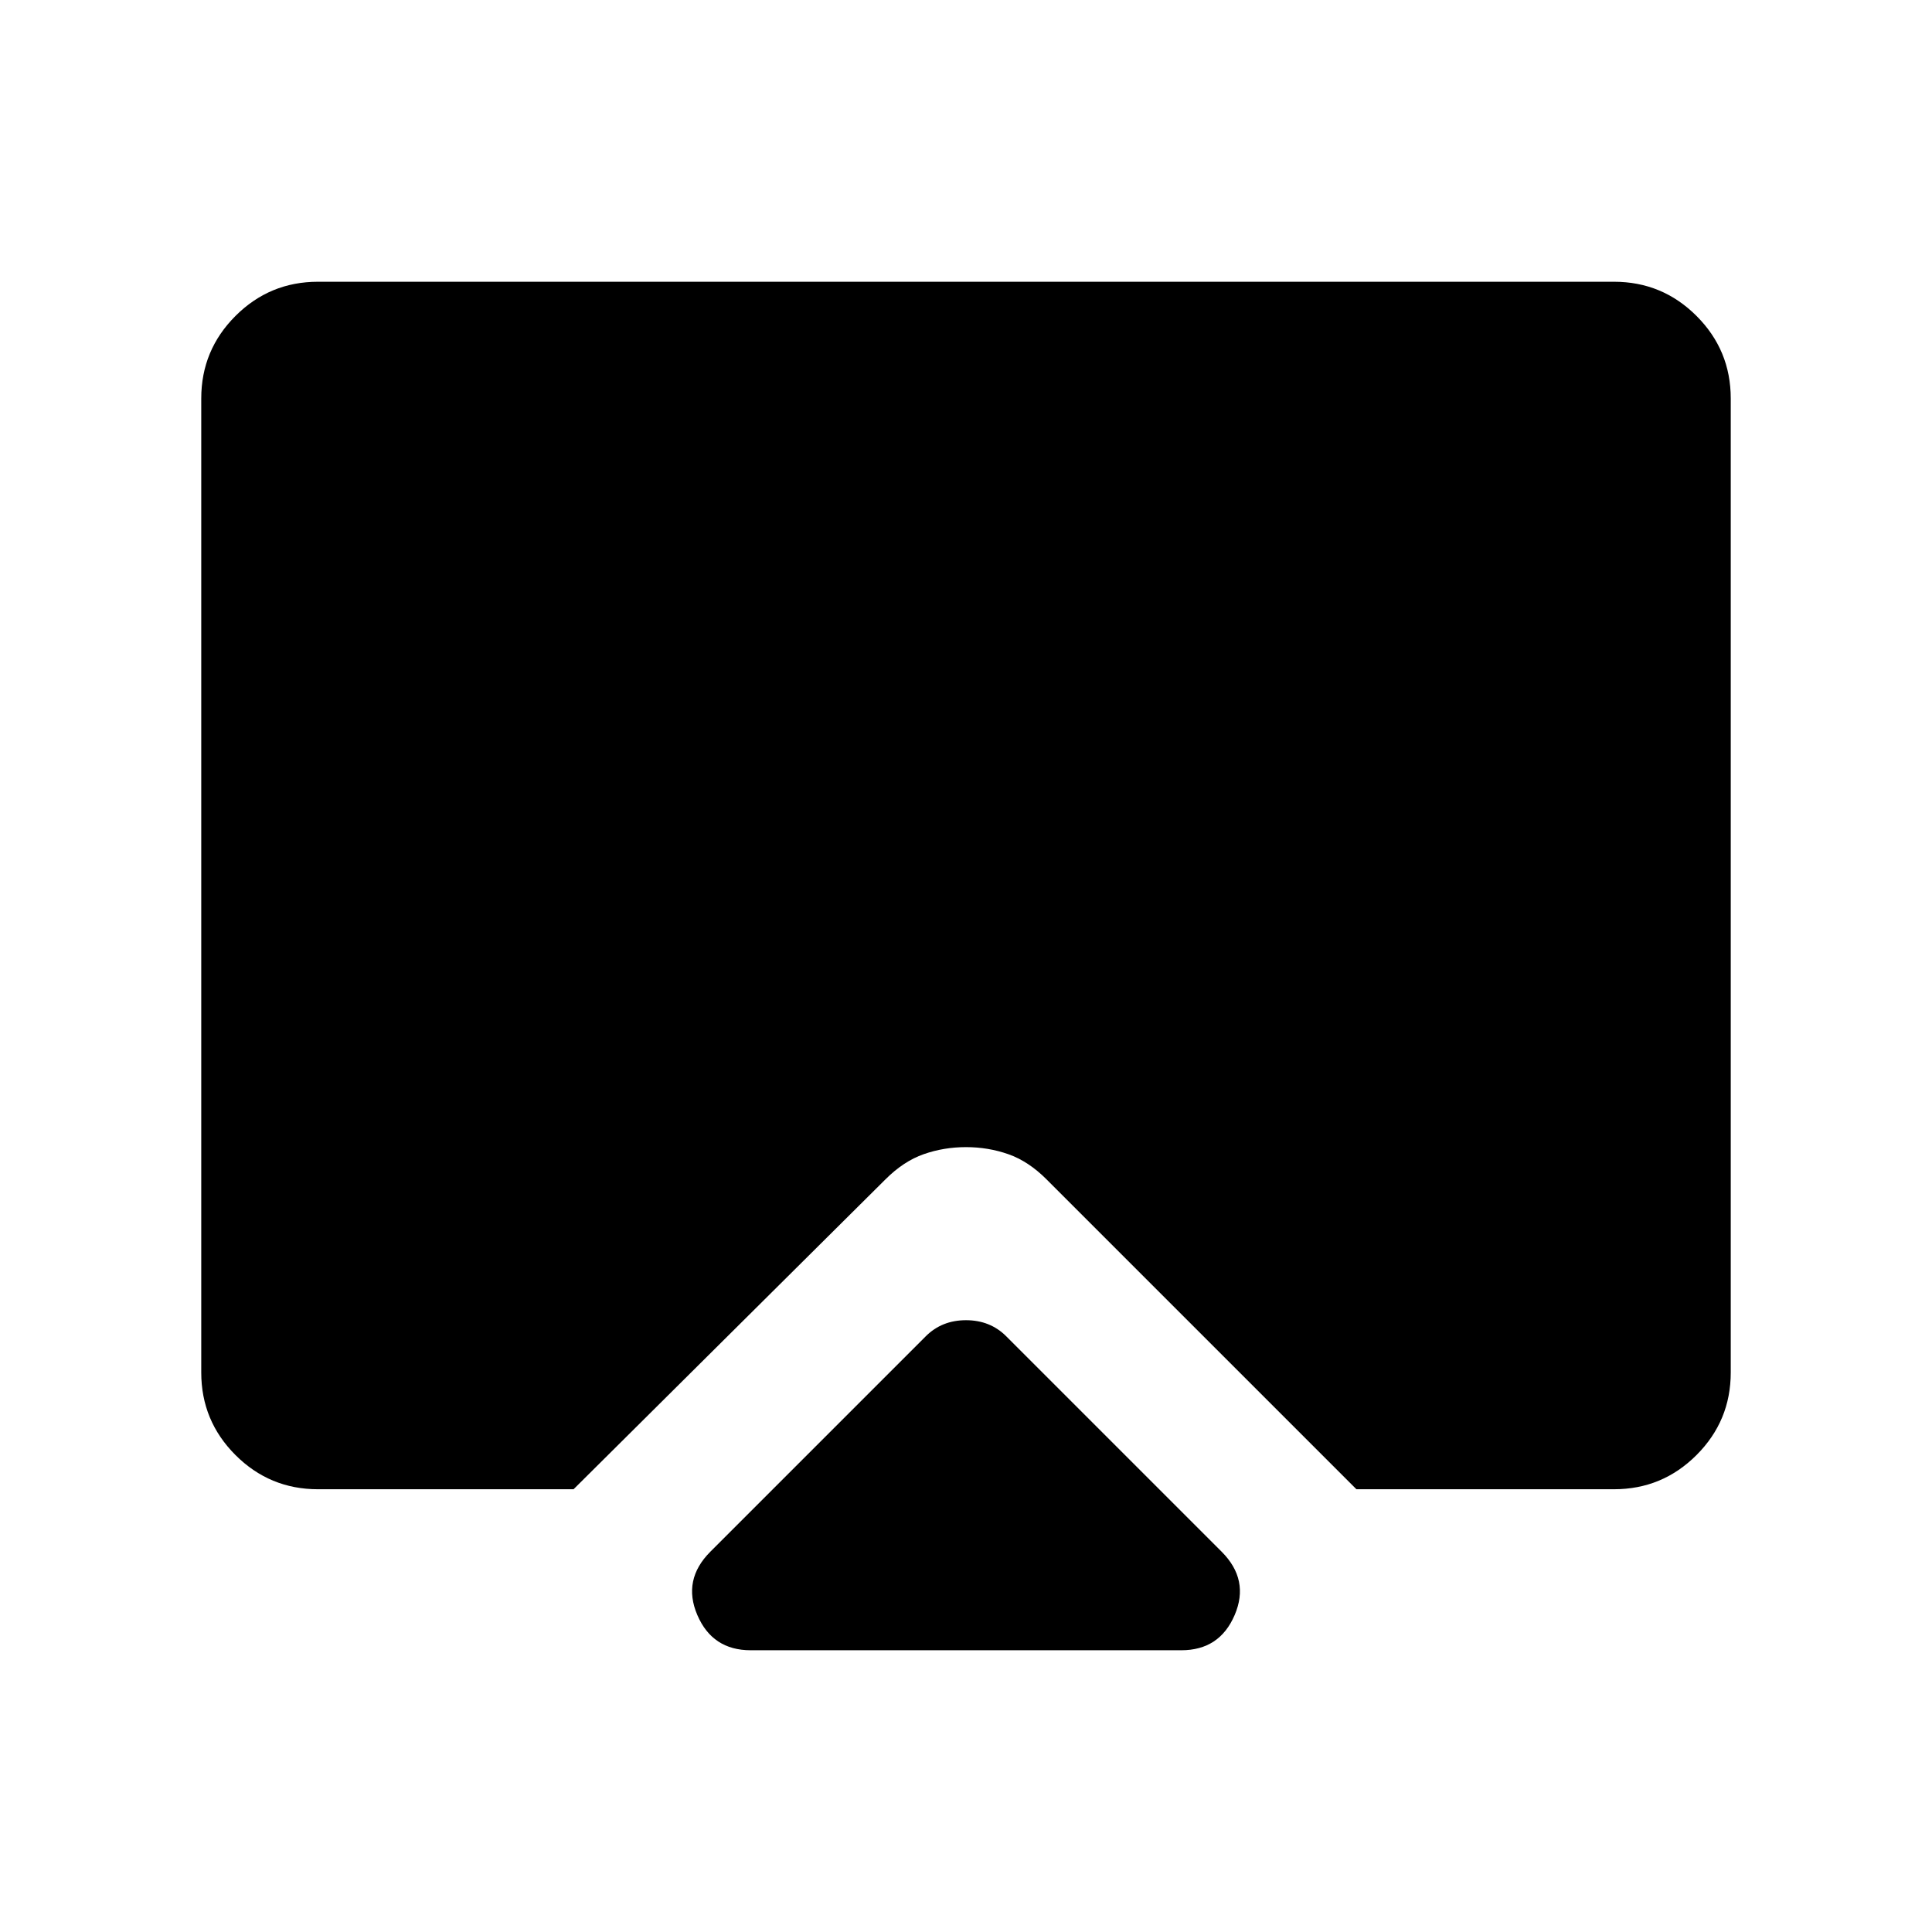 <svg xmlns="http://www.w3.org/2000/svg" width="48" height="48"><path d="M18.65 41q-.95 0-1.325-.875t.325-1.575L23 33.2q.2-.2.45-.3.25-.1.55-.1.3 0 .55.1.25.1.45.3l5.35 5.35q.7.7.325 1.575Q30.3 41 29.35 41zM7.9 37q-1.2 0-2.05-.85Q5 35.3 5 34.1V9.9q0-1.2.85-2.05Q6.7 7 7.9 7h32.2q1.2 0 2.05.85.85.85.85 2.05v24.2q0 1.2-.85 2.05-.85.85-2.05.85h-6.4L26 29.3q-.45-.45-.95-.625-.5-.175-1.05-.175t-1.05.175q-.5.175-.95.625L14.25 37z"/></svg>